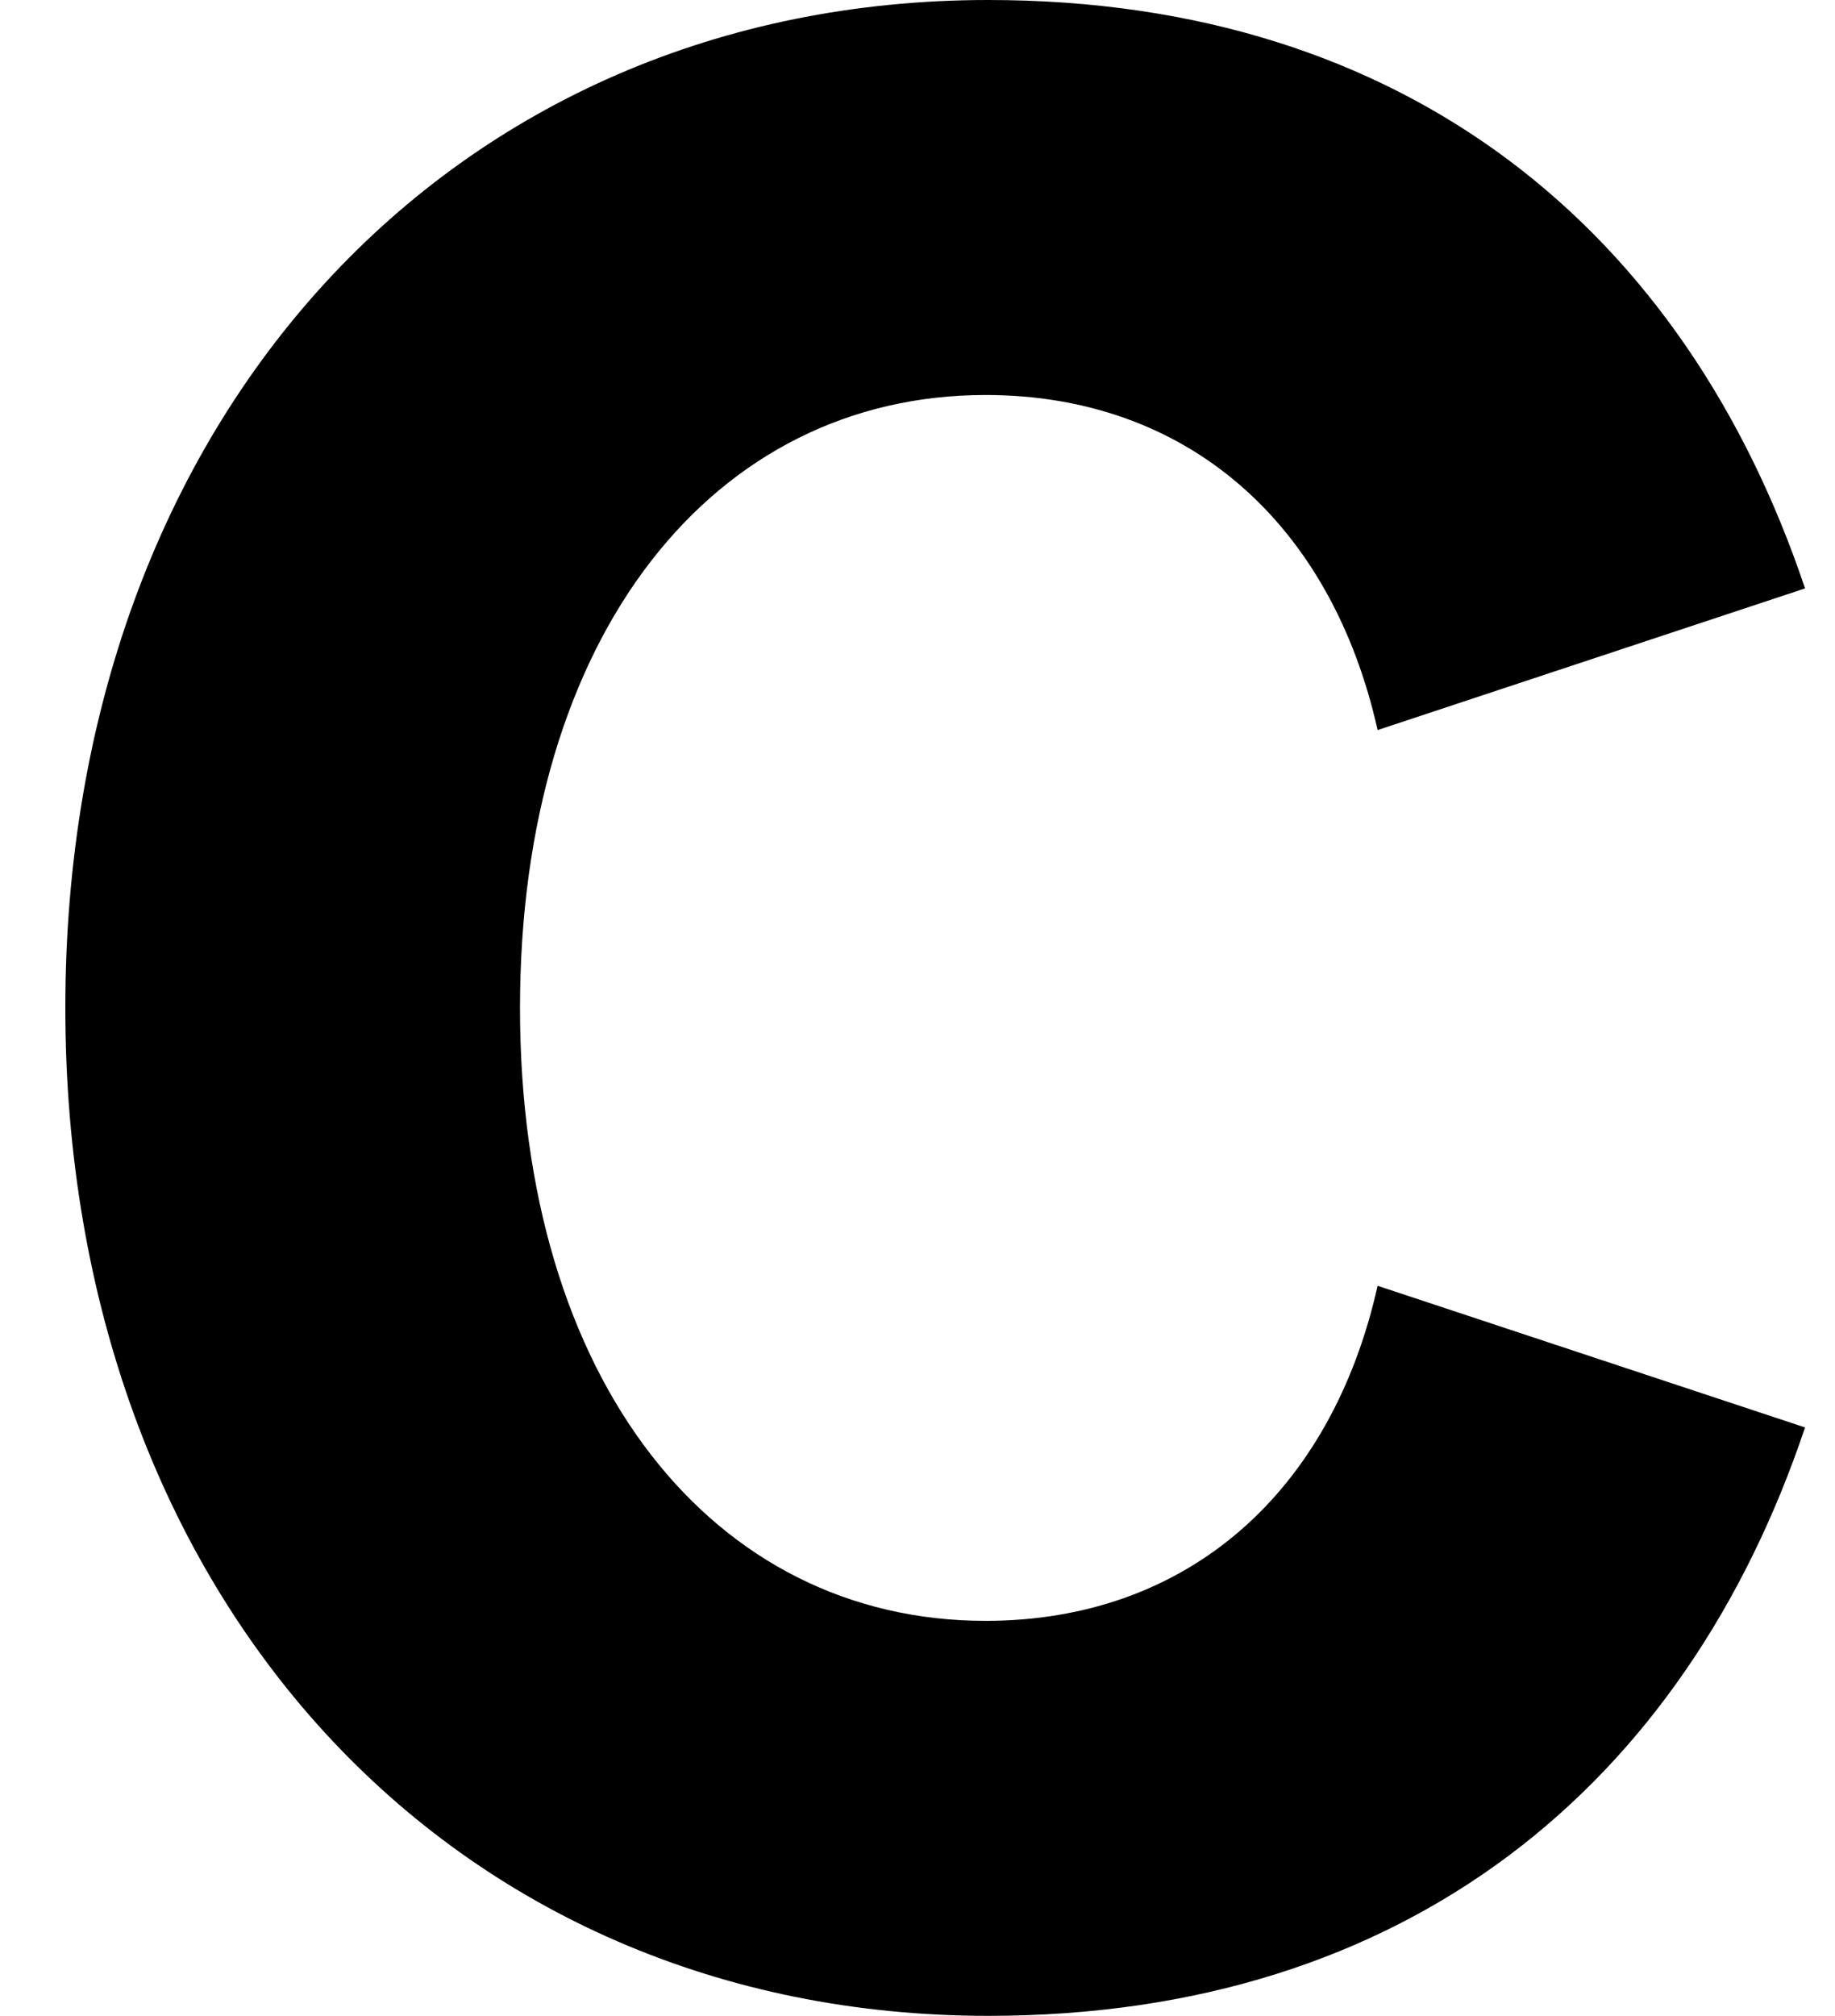 <?xml version="1.0" encoding="UTF-8"?>
<svg xmlns="http://www.w3.org/2000/svg" width="674" height="740" version="1.1" viewBox="0 0 674 740" preserveAspectRatio="none">
  <!-- Generator: Adobe Illustrator 28.7.1, SVG Export Plug-In . SVG Version: 1.2.0 Build 142)  -->
  <g>
    <g id="Layer_1">
      <path d="M191,370c0-137,71-225,171-225,74,0,127,47,144,123l157-52C619,85,517,0,363,0,166,0,24,153,24,370s142,370,339,370c154,0,256-85,300-216l-157-52c-17,76-70,123-144,123-100,0-171-88-171-225Z"/>
    </g>
  </g>
</svg>